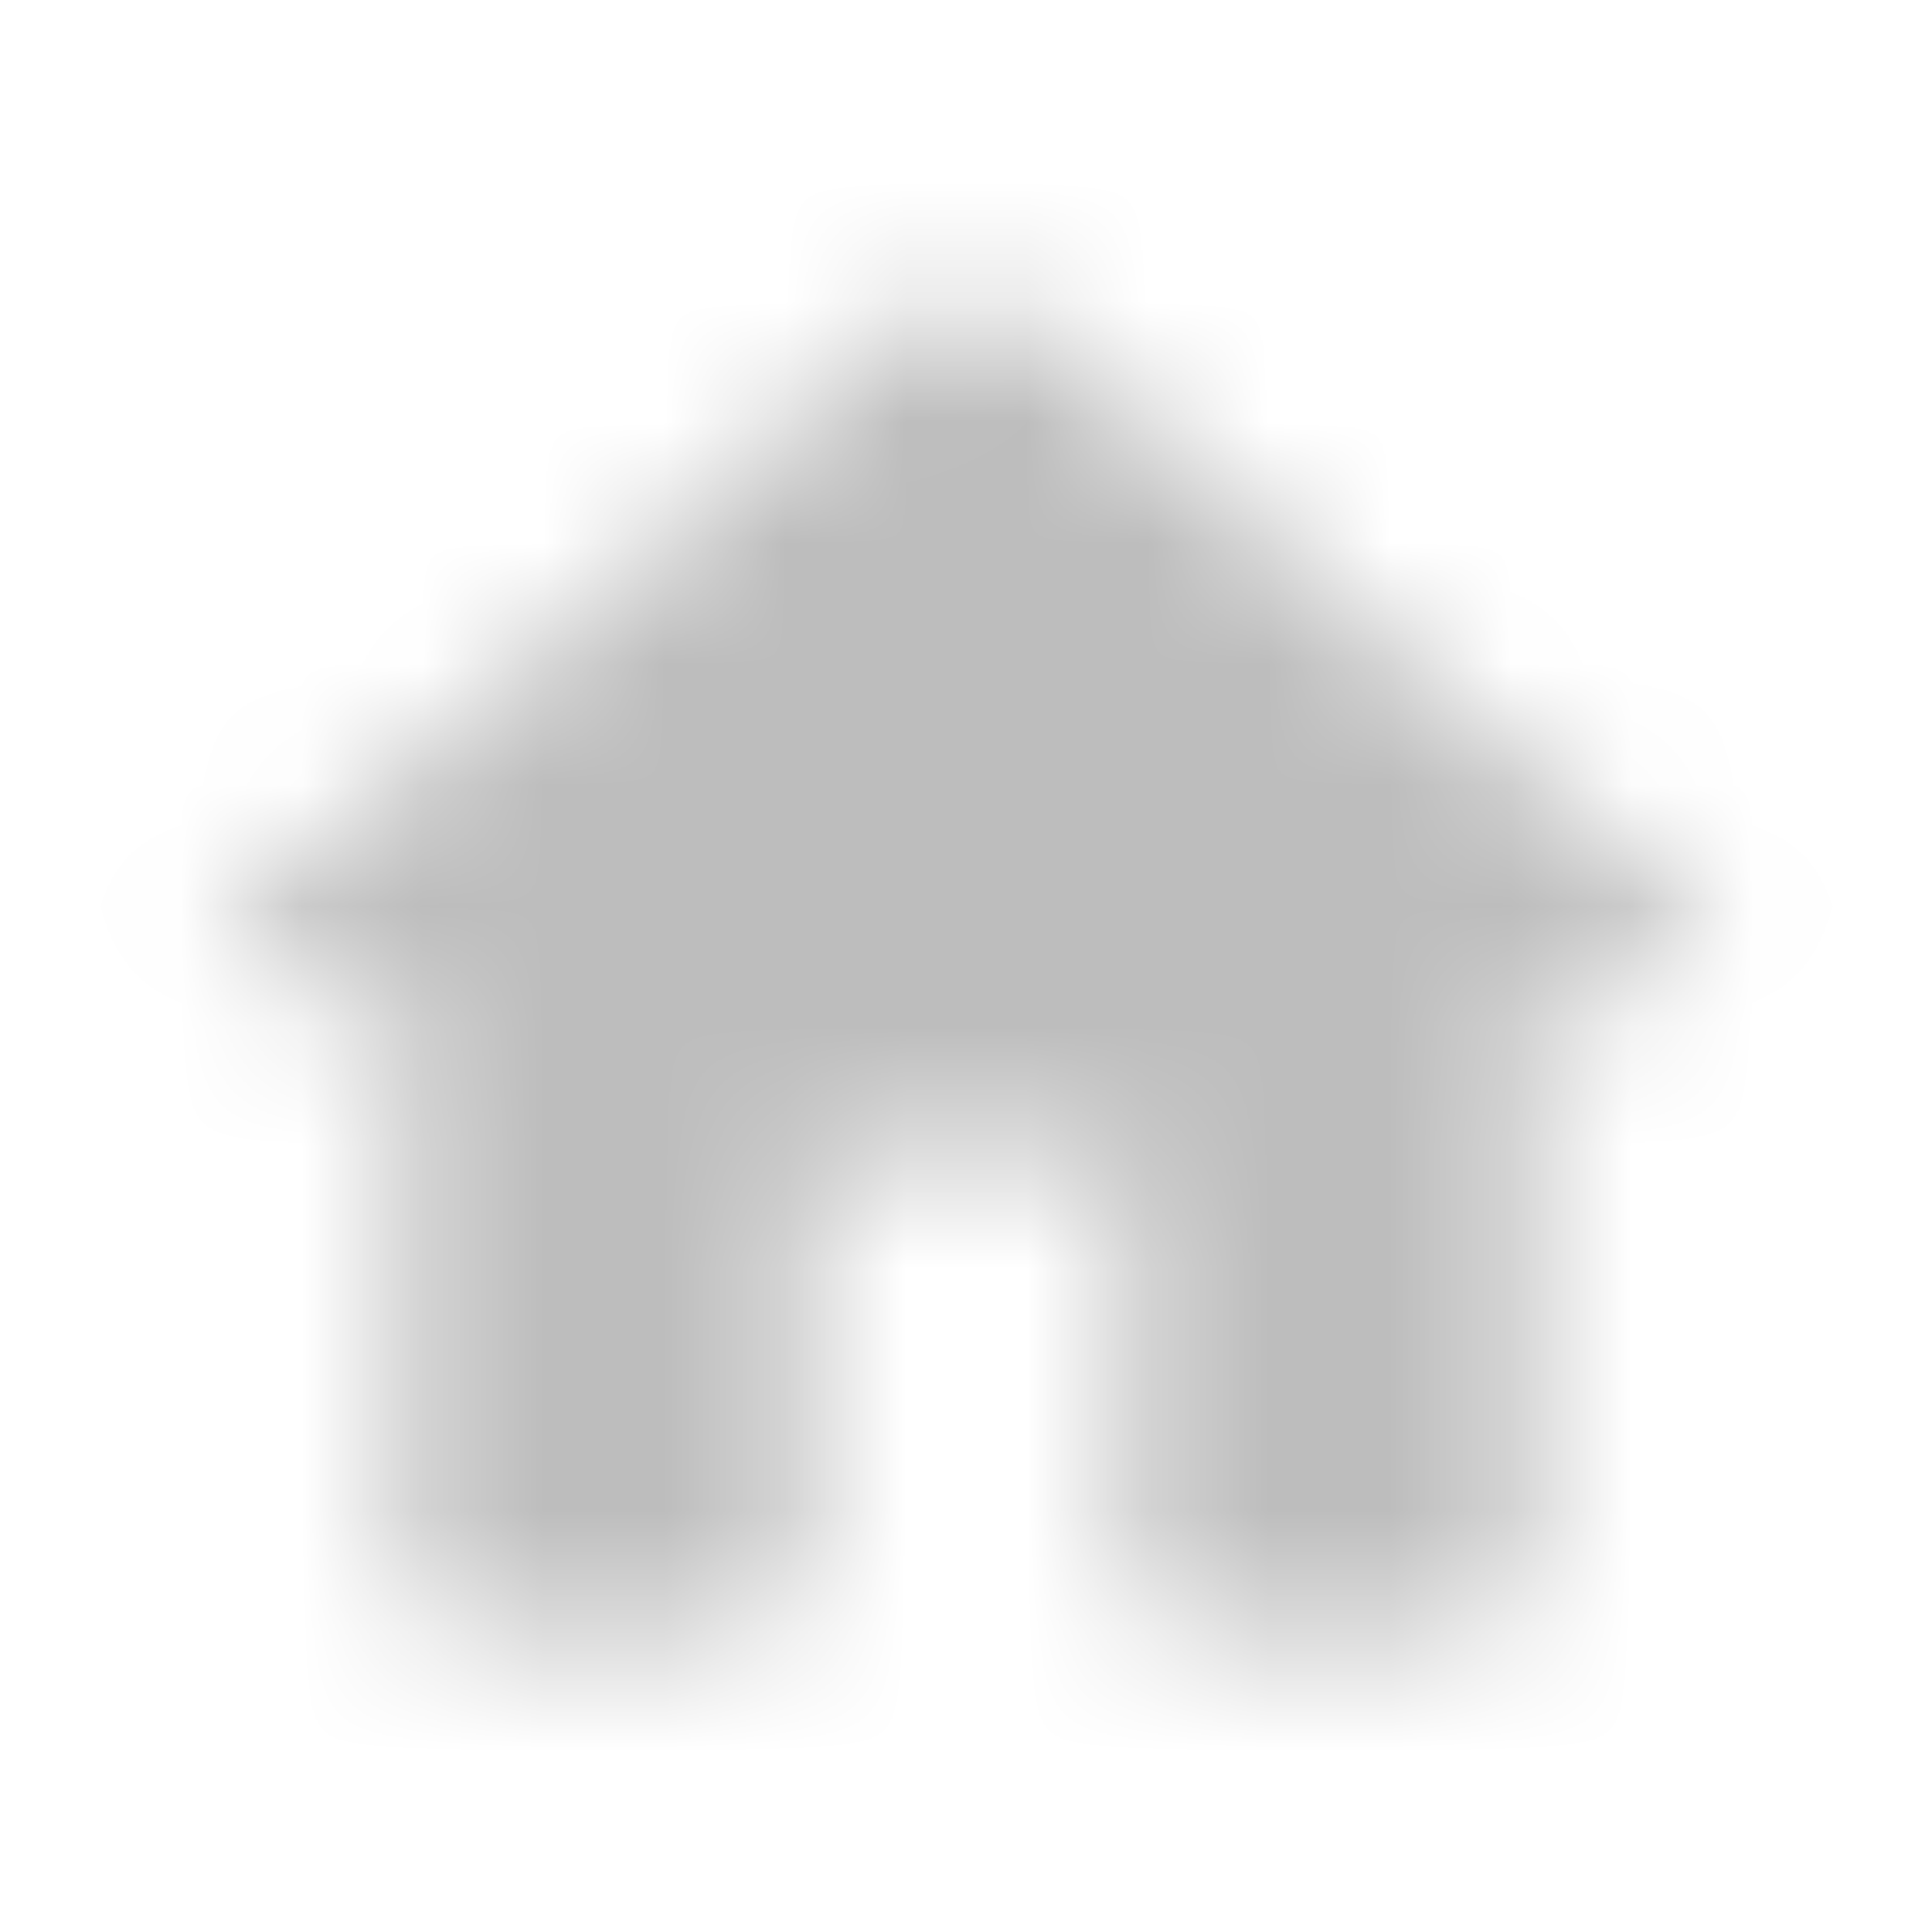 <svg width="16" height="16" viewBox="0 0 16 16" fill="none" xmlns="http://www.w3.org/2000/svg">
<mask id="mask0_516_53880" style="mask-type:alpha" maskUnits="userSpaceOnUse" x="1" y="2" width="14" height="12">
<path d="M6.665 12.885V9.552H9.332V12.885C9.332 13.252 9.632 13.552 9.999 13.552H11.999C12.365 13.552 12.665 13.252 12.665 12.885V8.218H13.799C14.105 8.218 14.252 7.838 14.019 7.638L8.445 2.618C8.192 2.392 7.805 2.392 7.552 2.618L1.979 7.638C1.752 7.838 1.892 8.218 2.199 8.218H3.332V12.885C3.332 13.252 3.632 13.552 3.999 13.552H5.999C6.365 13.552 6.665 13.252 6.665 12.885Z" fill="black"/>
</mask>
<g mask="url(#mask0_516_53880)">
<rect width="16" height="16" fill="#BDBDBD"/>
</g>
</svg>
